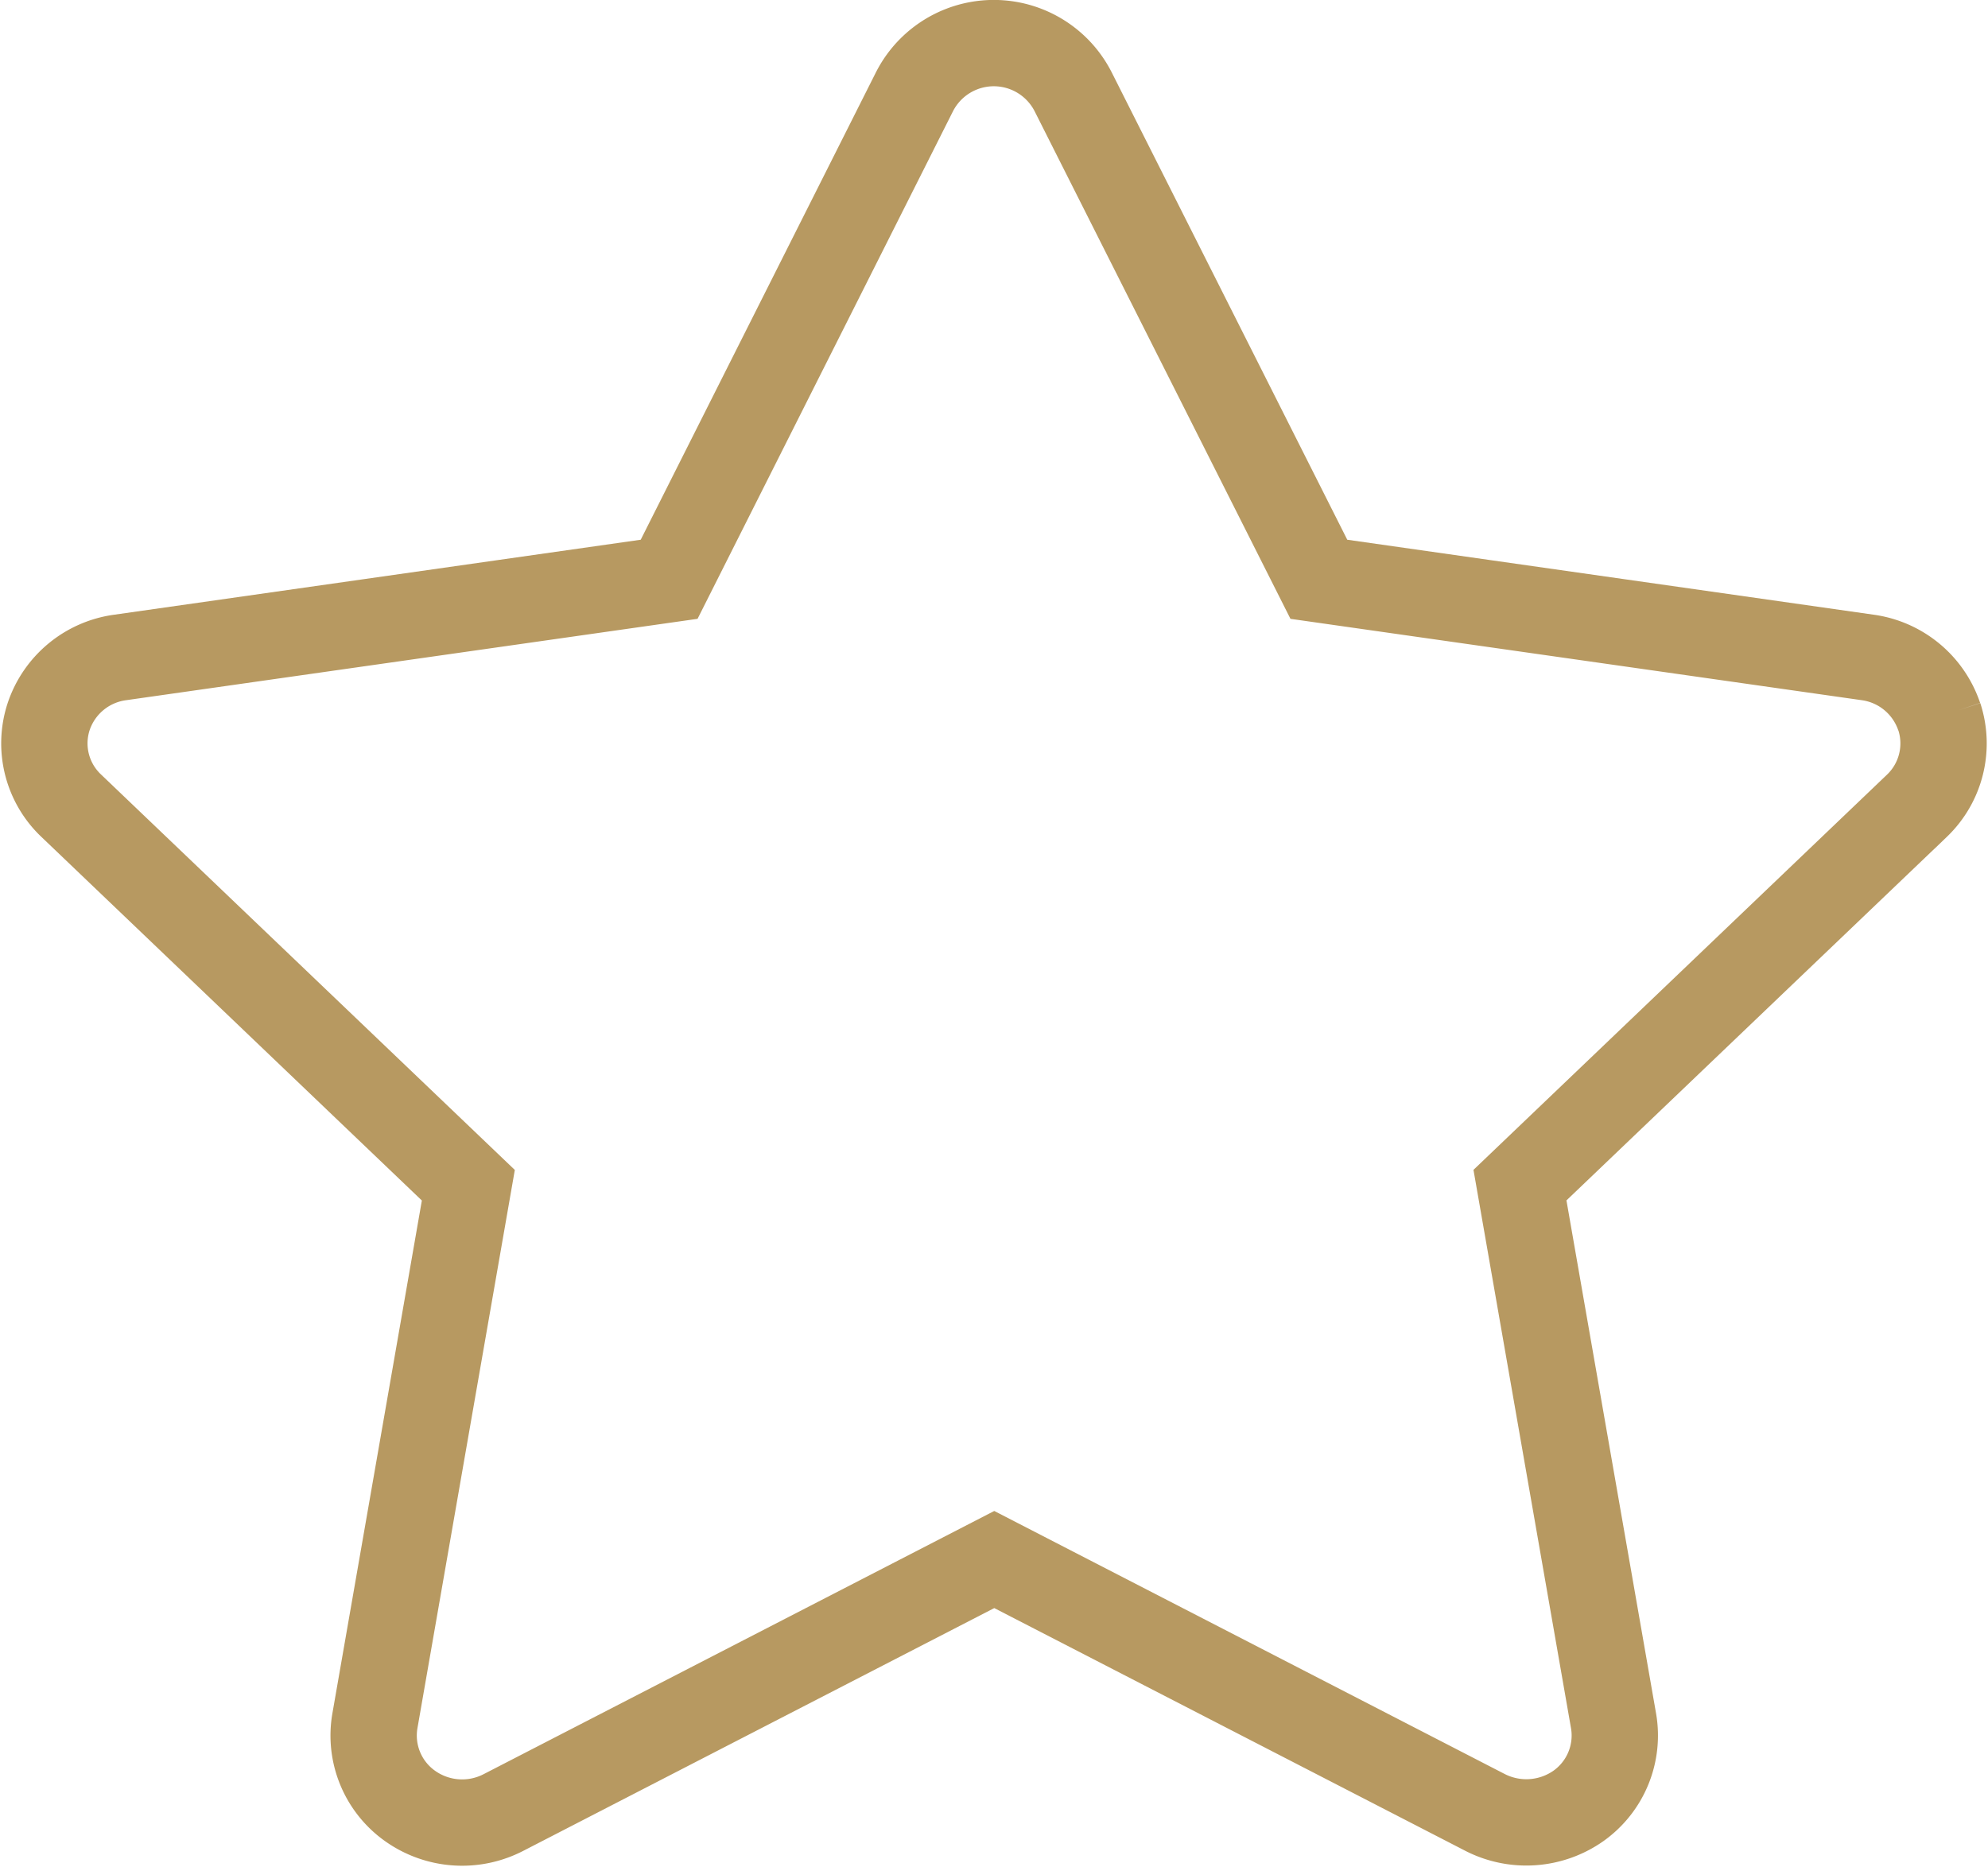 <svg xmlns="http://www.w3.org/2000/svg" width="46.056" height="43.264" viewBox="0 0 46.056 43.264">
  <g id="已参与-选中" transform="translate(-76.905 -72.007)">
    <path id="路径_175" data-name="路径 175" d="M121.831,88.612a2.043,2.043,0,0,0-1.657-1.373l-12.715-1.811-5.695-11.3a2.062,2.062,0,0,0-3.671,0l-5.686,11.3L79.691,87.239a2.034,2.034,0,0,0-1.659,1.371,1.988,1.988,0,0,0,.523,2.064l9.2,8.793-2.166,12.418a2,2,0,0,0,.818,1.965,2.082,2.082,0,0,0,2.158.152l11.374-5.863L111.312,114a2.1,2.1,0,0,0,2.16-.152,2,2,0,0,0,.815-1.965l-2.169-12.418,9.2-8.793a2,2,0,0,0,.514-2.064" fill="none" stroke="#b79961" stroke-miterlimit="10" stroke-width="2"/>
  </g>
</svg>
